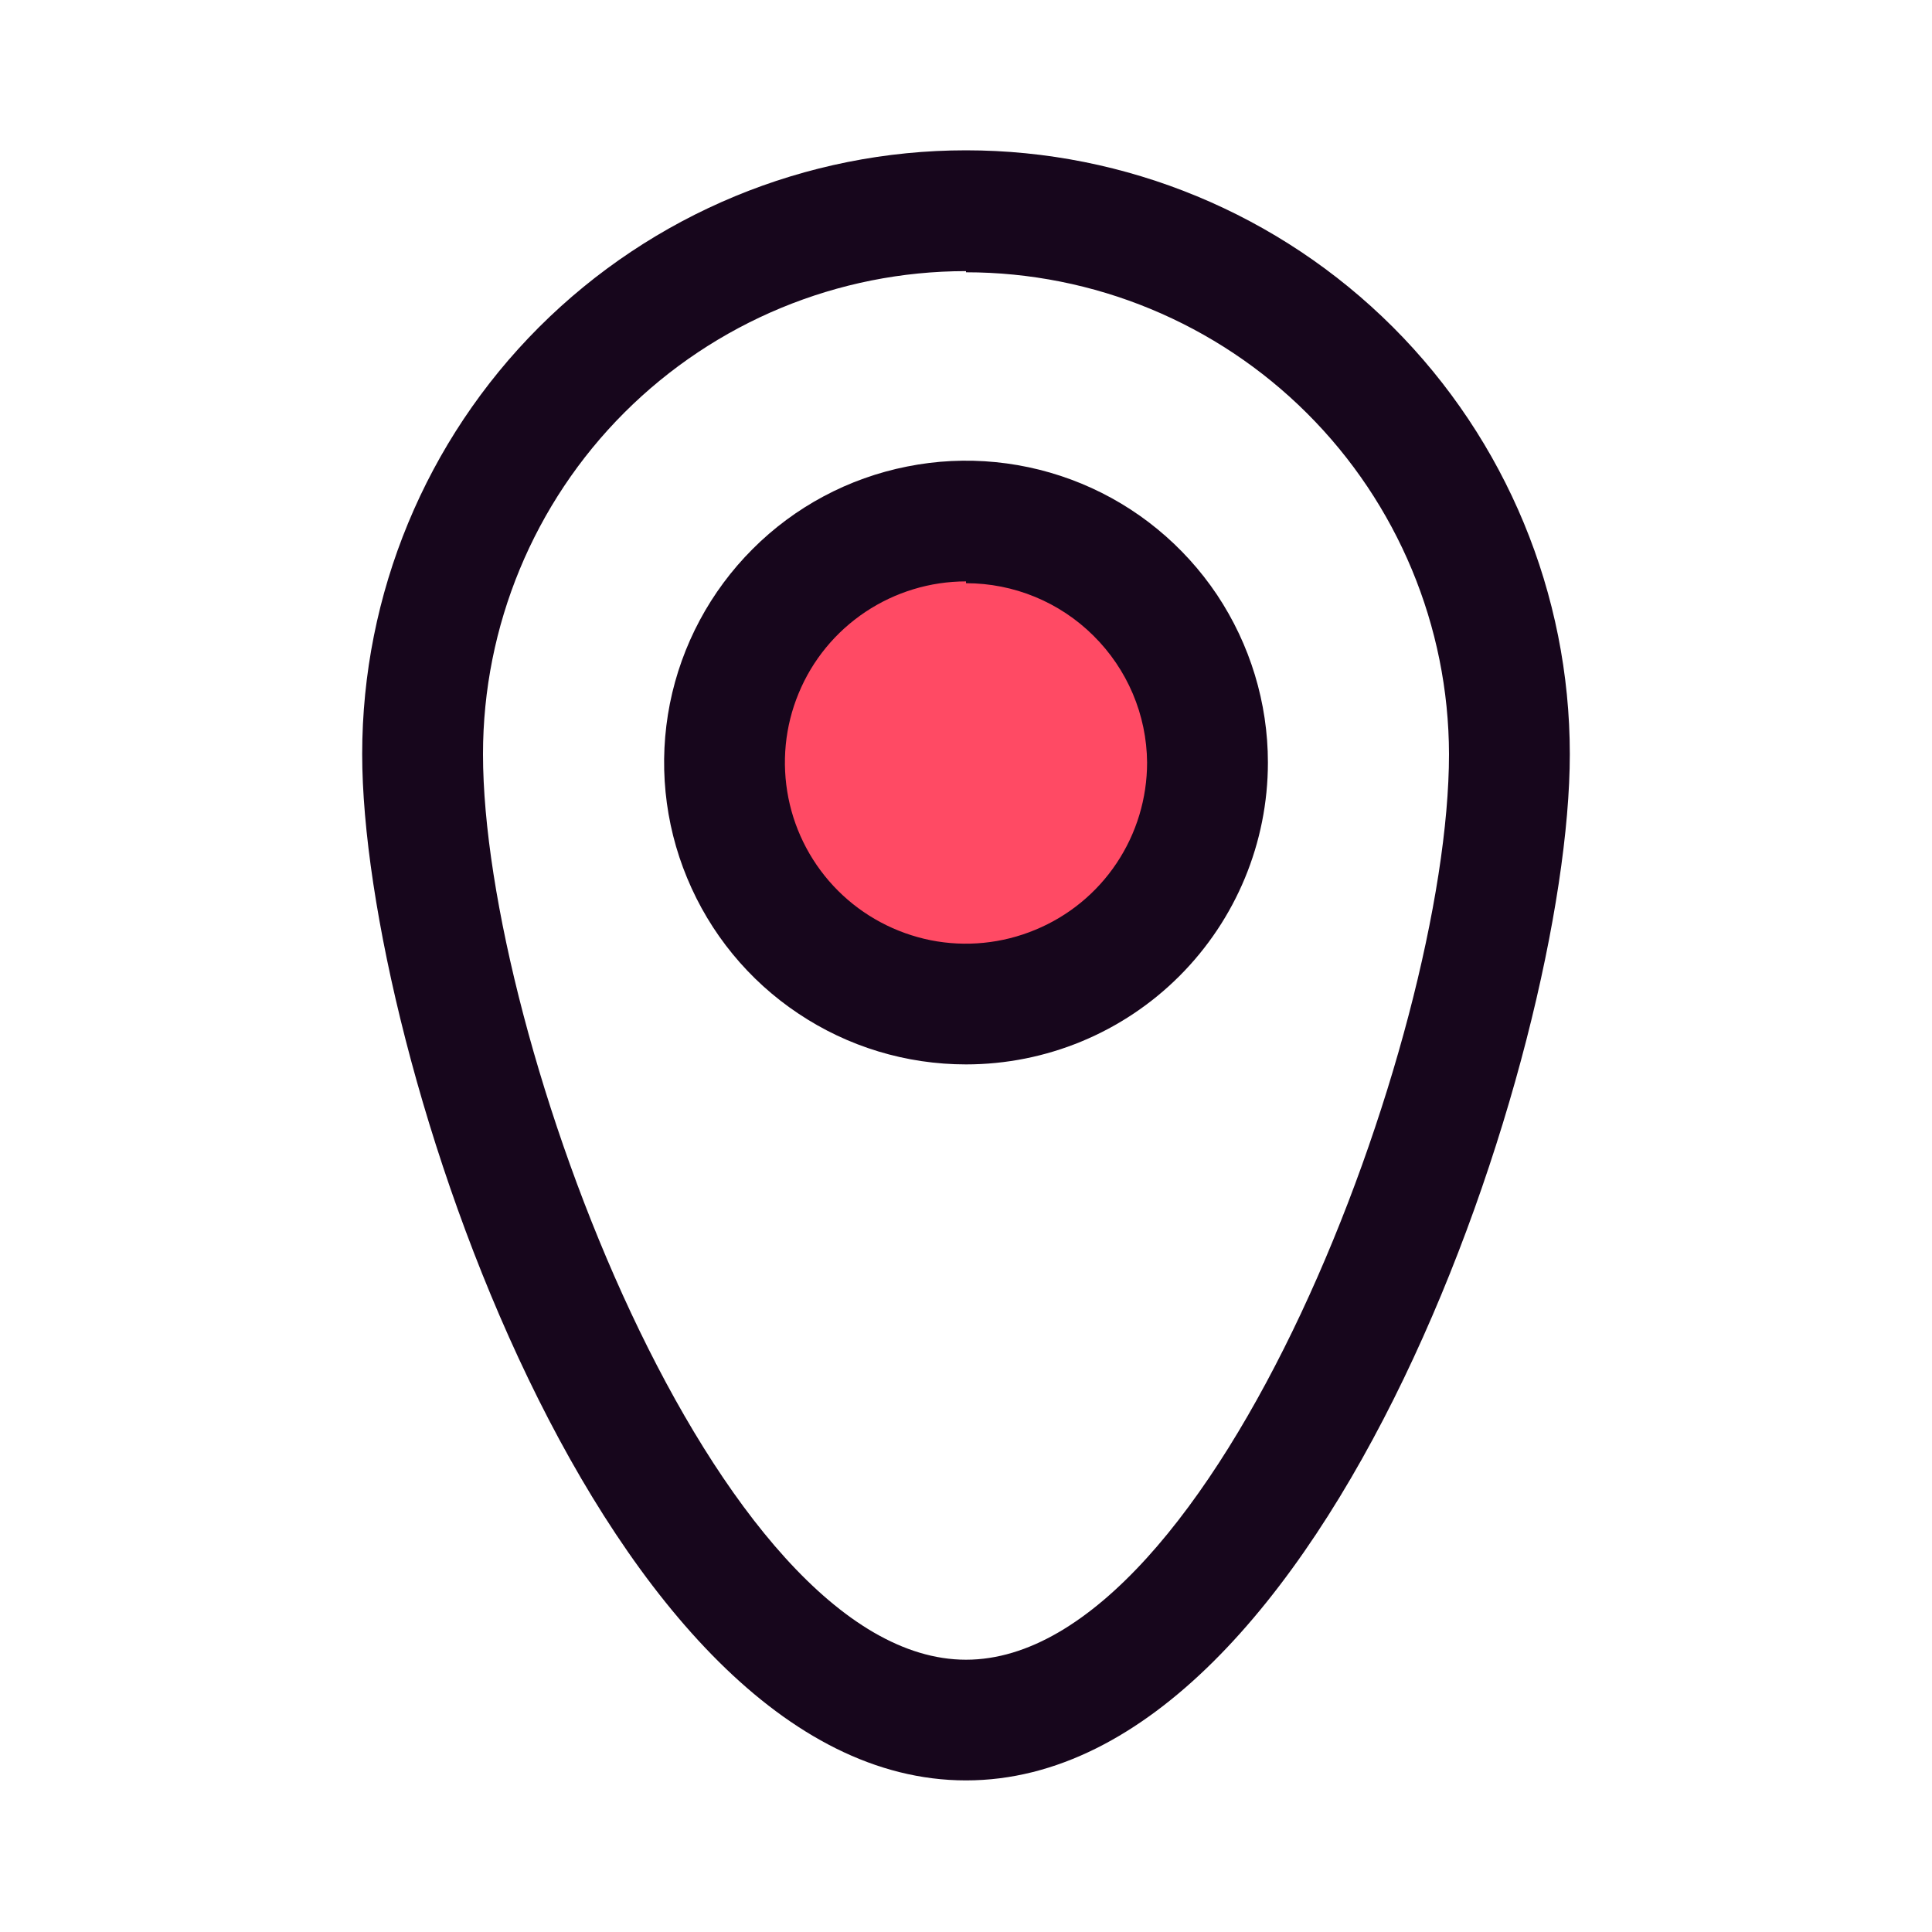 <svg width="15" height="15" viewBox="0 0 15 15" fill="none" xmlns="http://www.w3.org/2000/svg">
<path d="M7.5 13.823C4.688 13.823 2.812 8.161 2.812 5.855C2.812 4.612 3.306 3.419 4.185 2.54C5.065 1.661 6.257 1.167 7.5 1.167C8.743 1.167 9.935 1.661 10.815 2.54C11.694 3.419 12.188 4.612 12.188 5.855C12.188 8.161 10.312 13.823 7.5 13.823ZM7.5 2.105C6.505 2.105 5.552 2.5 4.848 3.203C4.145 3.906 3.75 4.86 3.75 5.855C3.75 8.048 5.564 12.886 7.5 12.886C9.436 12.886 11.25 8.058 11.25 5.855C11.248 4.862 10.851 3.91 10.148 3.209C9.445 2.508 8.493 2.114 7.5 2.114V2.105Z" fill="#17061C"/>
<path d="M7.5 7.795C8.533 7.795 9.371 6.958 9.371 5.925C9.371 4.892 8.533 4.055 7.5 4.055C6.467 4.055 5.63 4.892 5.63 5.925C5.63 6.958 6.467 7.795 7.5 7.795Z" fill="#FF4A64"/>
<path d="M7.5 8.264C7.036 8.264 6.583 8.127 6.198 7.869C5.812 7.612 5.512 7.245 5.335 6.817C5.157 6.389 5.111 5.918 5.201 5.463C5.292 5.008 5.515 4.591 5.843 4.263C6.17 3.935 6.588 3.712 7.043 3.622C7.497 3.531 7.969 3.578 8.397 3.755C8.825 3.932 9.191 4.233 9.449 4.618C9.706 5.004 9.844 5.457 9.844 5.92C9.844 6.542 9.597 7.138 9.157 7.578C8.718 8.017 8.122 8.264 7.5 8.264ZM7.5 4.514C7.222 4.514 6.95 4.597 6.719 4.751C6.487 4.906 6.307 5.125 6.201 5.382C6.094 5.639 6.067 5.922 6.121 6.195C6.175 6.467 6.309 6.718 6.506 6.915C6.702 7.111 6.953 7.245 7.226 7.3C7.498 7.354 7.781 7.326 8.038 7.219C8.295 7.113 8.515 6.933 8.669 6.702C8.824 6.47 8.906 6.198 8.906 5.92C8.903 5.55 8.753 5.196 8.489 4.935C8.226 4.674 7.871 4.528 7.5 4.528V4.514Z" fill="#17061C"/>
</svg>
